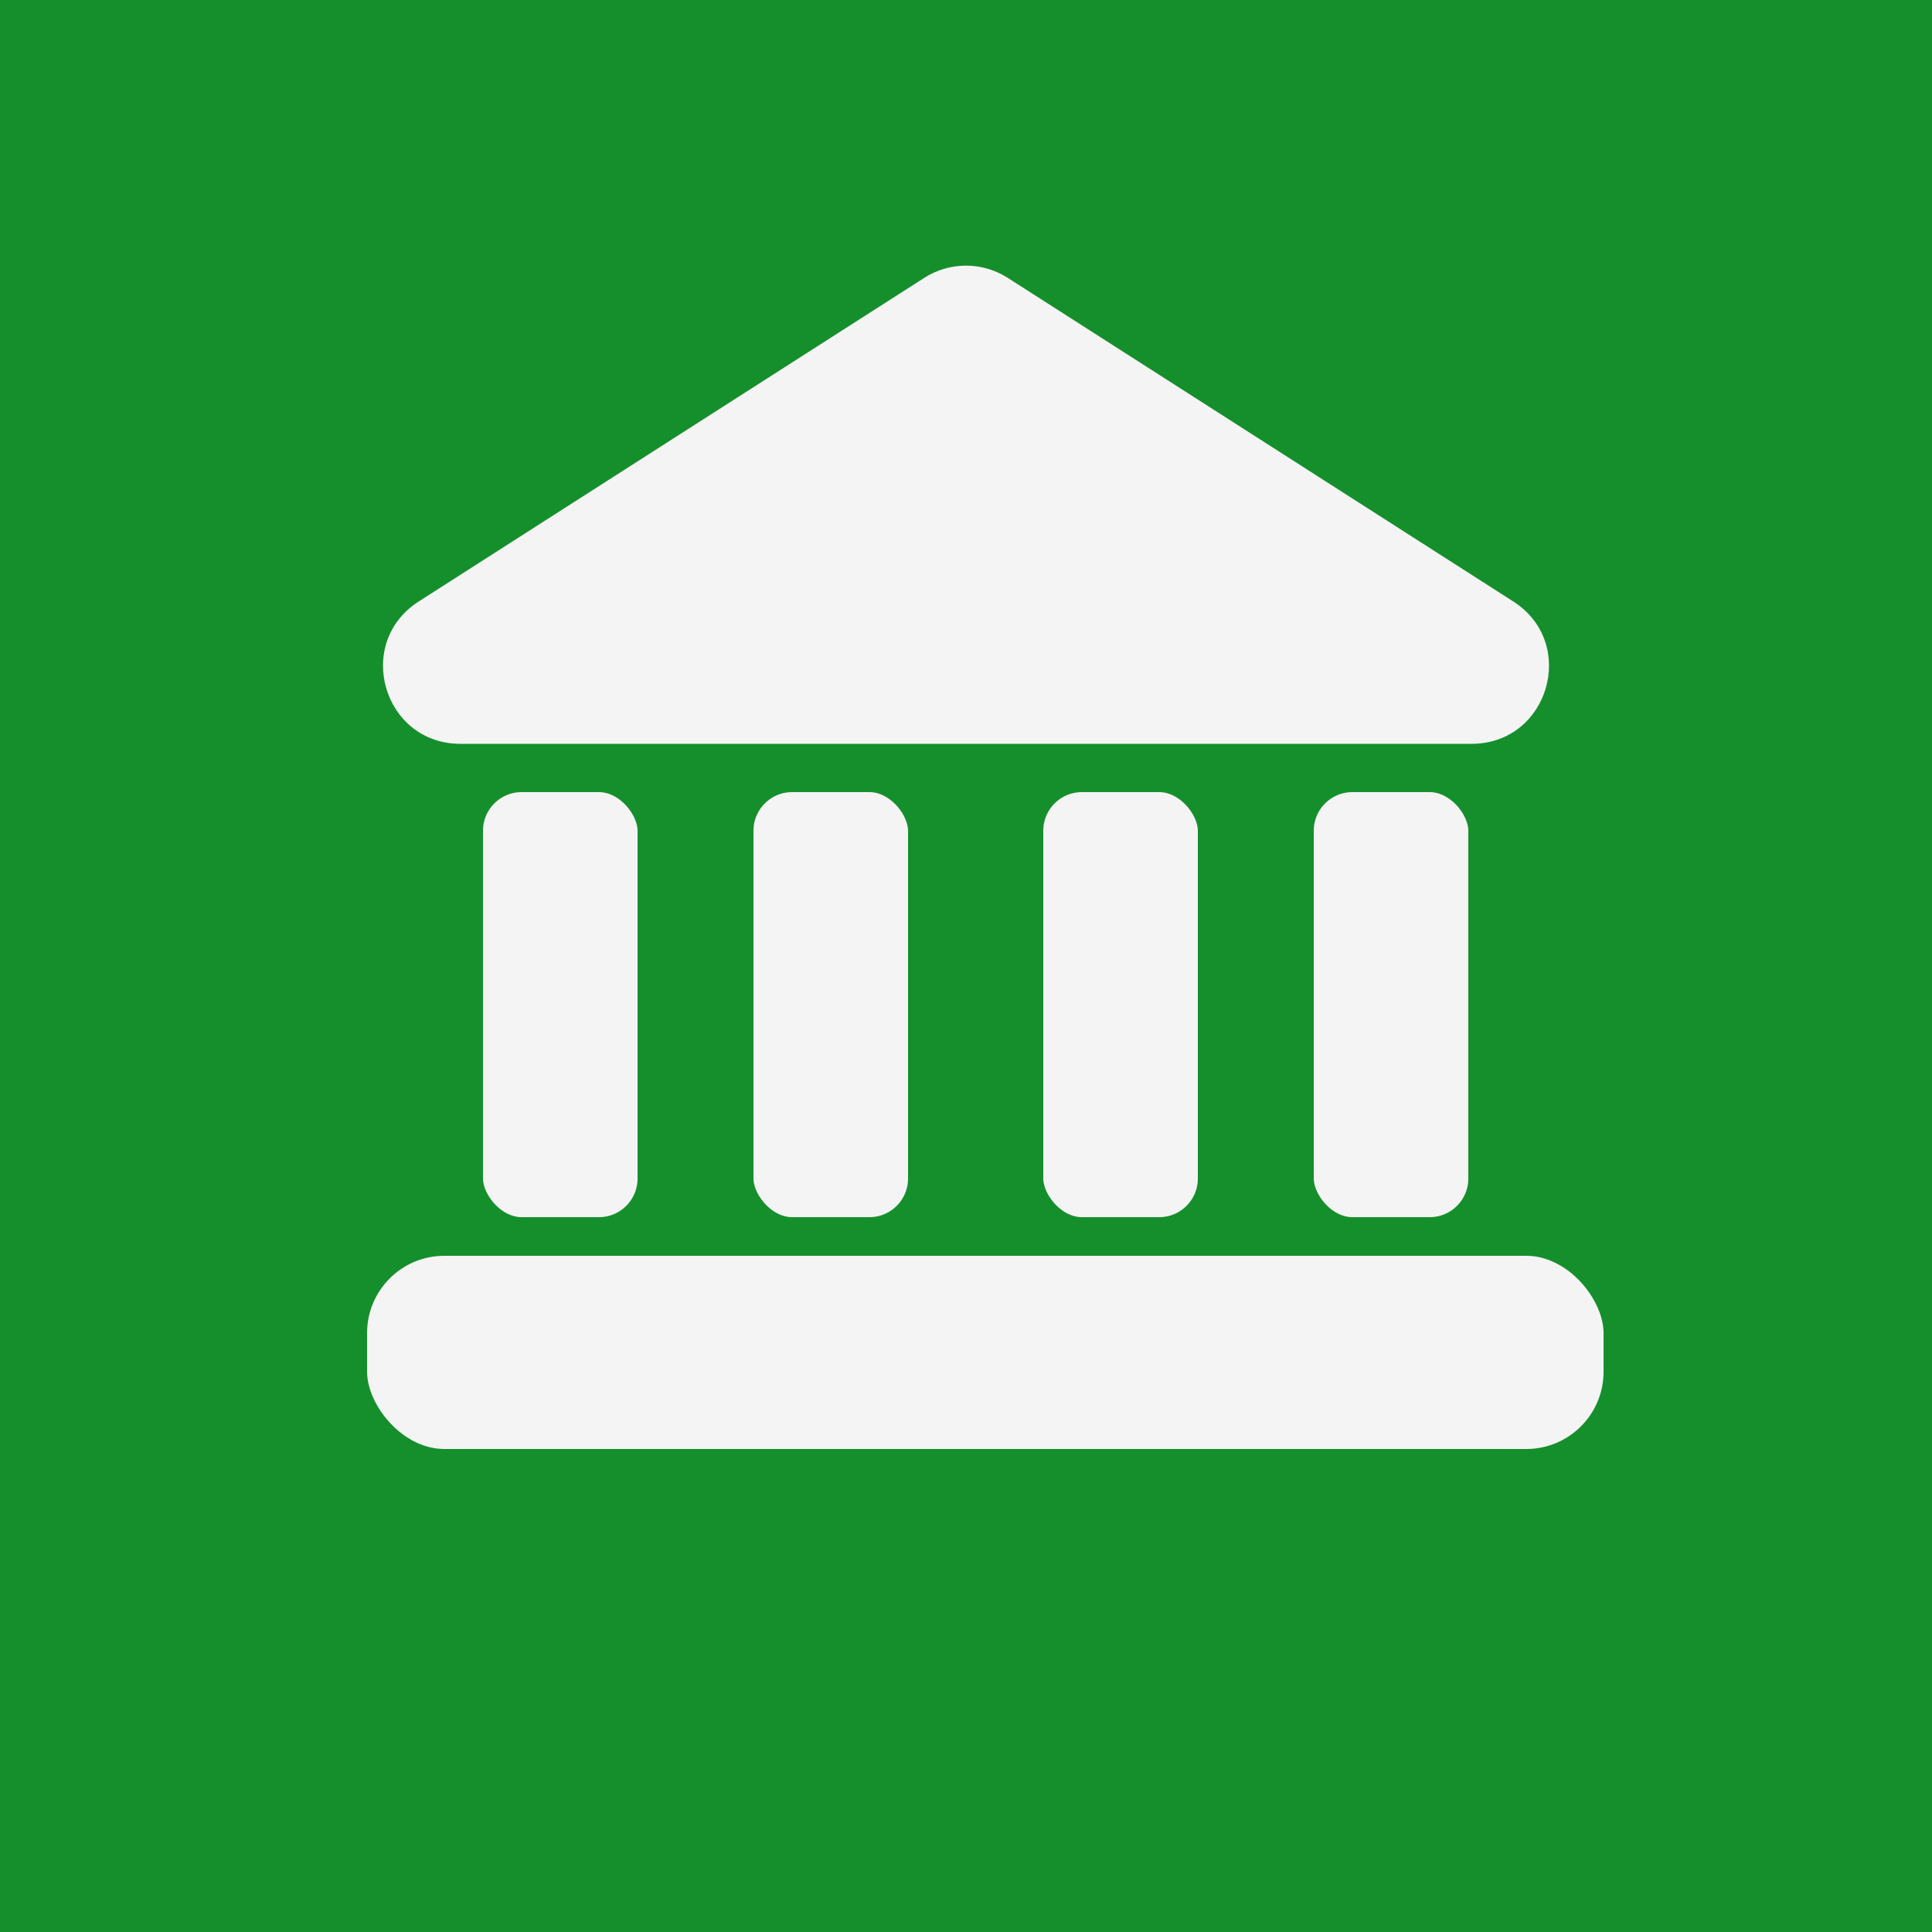 <svg width="100" height="100" viewBox="0 0 100 100" fill="none" xmlns="http://www.w3.org/2000/svg">
<rect width="100" height="100" fill="#158F2C"/>
<rect x="18" y="64" width="66" height="12" rx="5" fill="#F4F4F4" stroke="#158F2C" stroke-width="2"/>
<rect x="24" y="40" width="10" height="24" rx="3" fill="#F4F4F4" stroke="#158F2C" stroke-width="2"/>
<rect x="67" y="40" width="10" height="24" rx="3" fill="#F4F4F4" stroke="#158F2C" stroke-width="2"/>
<rect x="53" y="40" width="10" height="24" rx="3" fill="#F4F4F4" stroke="#158F2C" stroke-width="2"/>
<rect x="38" y="40" width="10" height="24" rx="3" fill="#F4F4F4" stroke="#158F2C" stroke-width="2"/>
<path d="M47.843 14.38C49.158 13.539 50.842 13.539 52.157 14.38L78.325 31.131C81.691 33.285 80.165 38.5 76.169 38.5H23.831C19.835 38.5 18.309 33.285 21.675 31.131L47.843 14.38Z" fill="#F4F4F4"/>
</svg>
